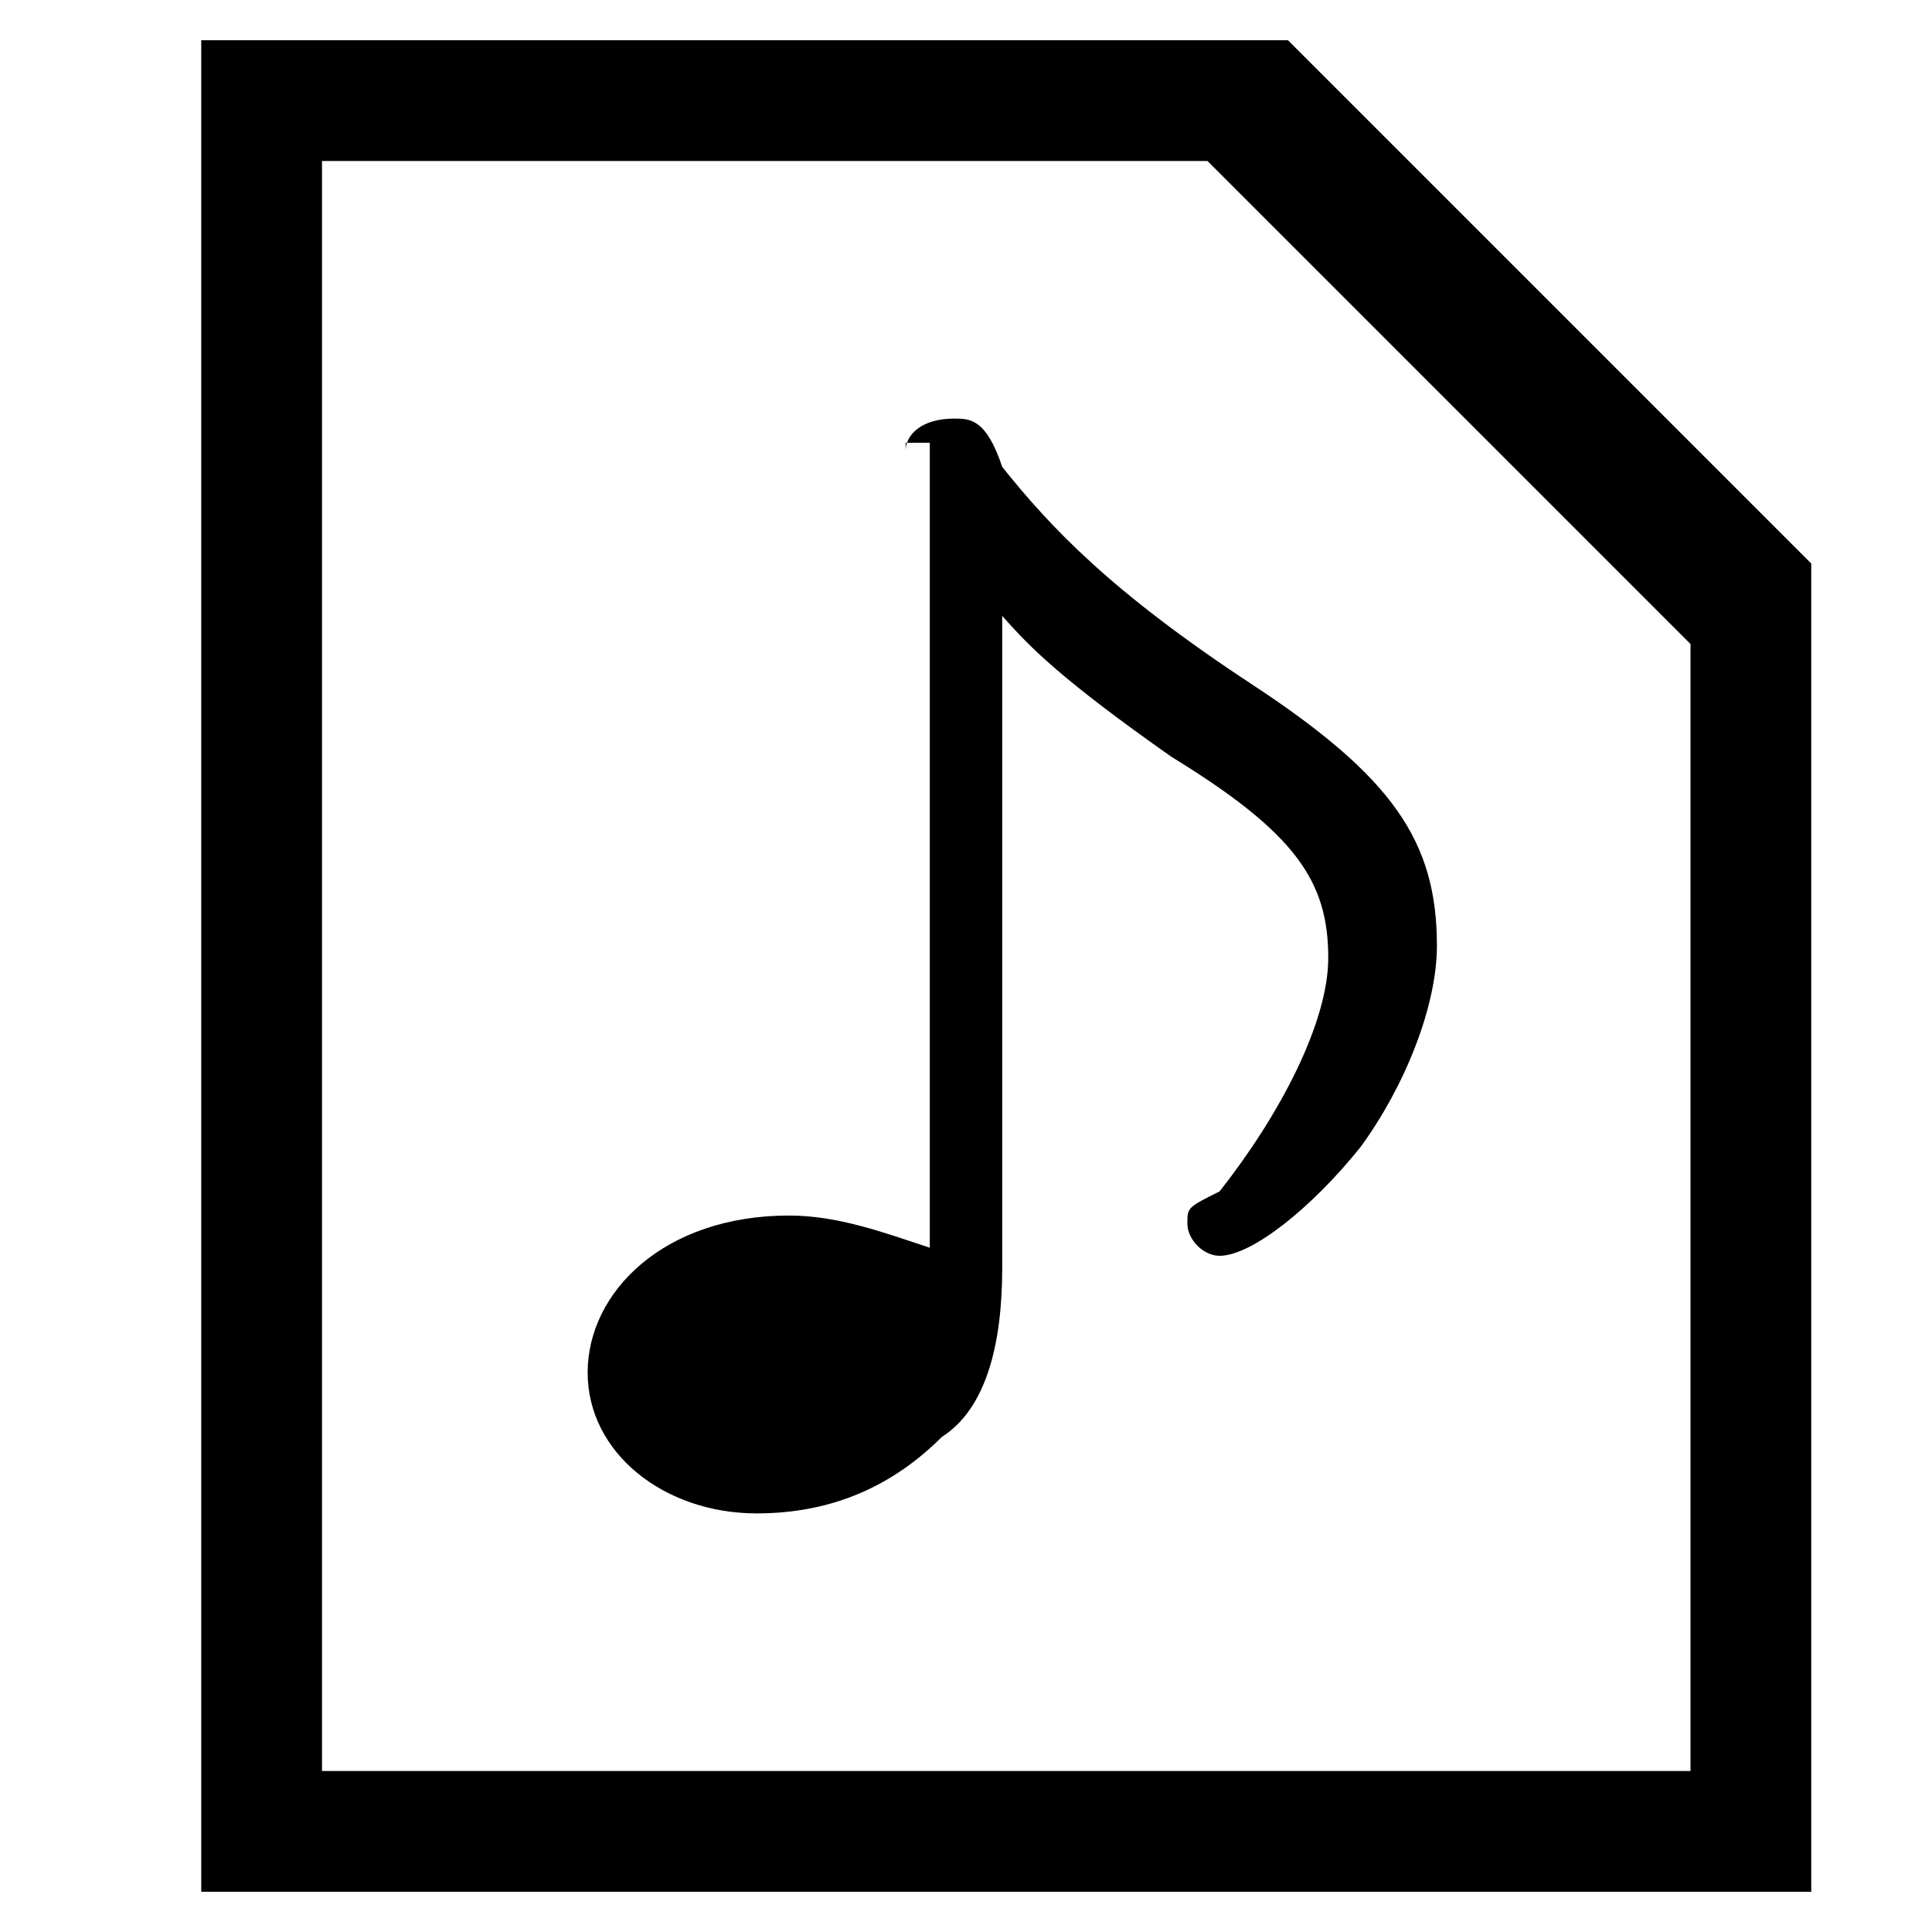 <?xml version="1.0" encoding="utf-8"?>
<svg version="1.1" xmlns="http://www.w3.org/2000/svg" xmlns:xlink="http://www.w3.org/1999/xlink" x="0px"
	 y="0px" viewBox="0 0 48 48" style="enable-background:new 0 0 48 48;" xml:space="preserve">
<title>music</title>
<g>
	<path d="M22.5,11.2c0-0.4,0.4-0.8,1.2-0.8c0.4,0,0.8,0,1.2,1.2c1.2,1.5,2.7,3.1,6.2,5.4c3.5,2.3,4.6,3.9,4.6,6.5
		c0,1.5-0.8,3.5-1.9,5c-1.2,1.5-2.7,2.7-3.5,2.7c-0.4,0-0.8-0.4-0.8-0.8c0-0.4,0-0.4,0.8-0.8c1.5-1.9,2.7-4.2,2.7-5.8
		c0-1.9-0.8-3.1-3.9-5c-2.7-1.9-3.5-2.7-4.2-3.5v16.2c0,1.9-0.4,3.5-1.5,4.2c-1.2,1.2-2.7,1.9-4.6,1.9c-2.3,0-4.2-1.5-4.2-3.5
		s1.9-3.9,5-3.9c1.2,0,2.3,0.4,3.5,0.8v-20H22.5z"/>
</g>
<path d="M32,1H5v46h40V14L32,1z M8,44V4h22l12,12v28H8z"/>
</svg>
